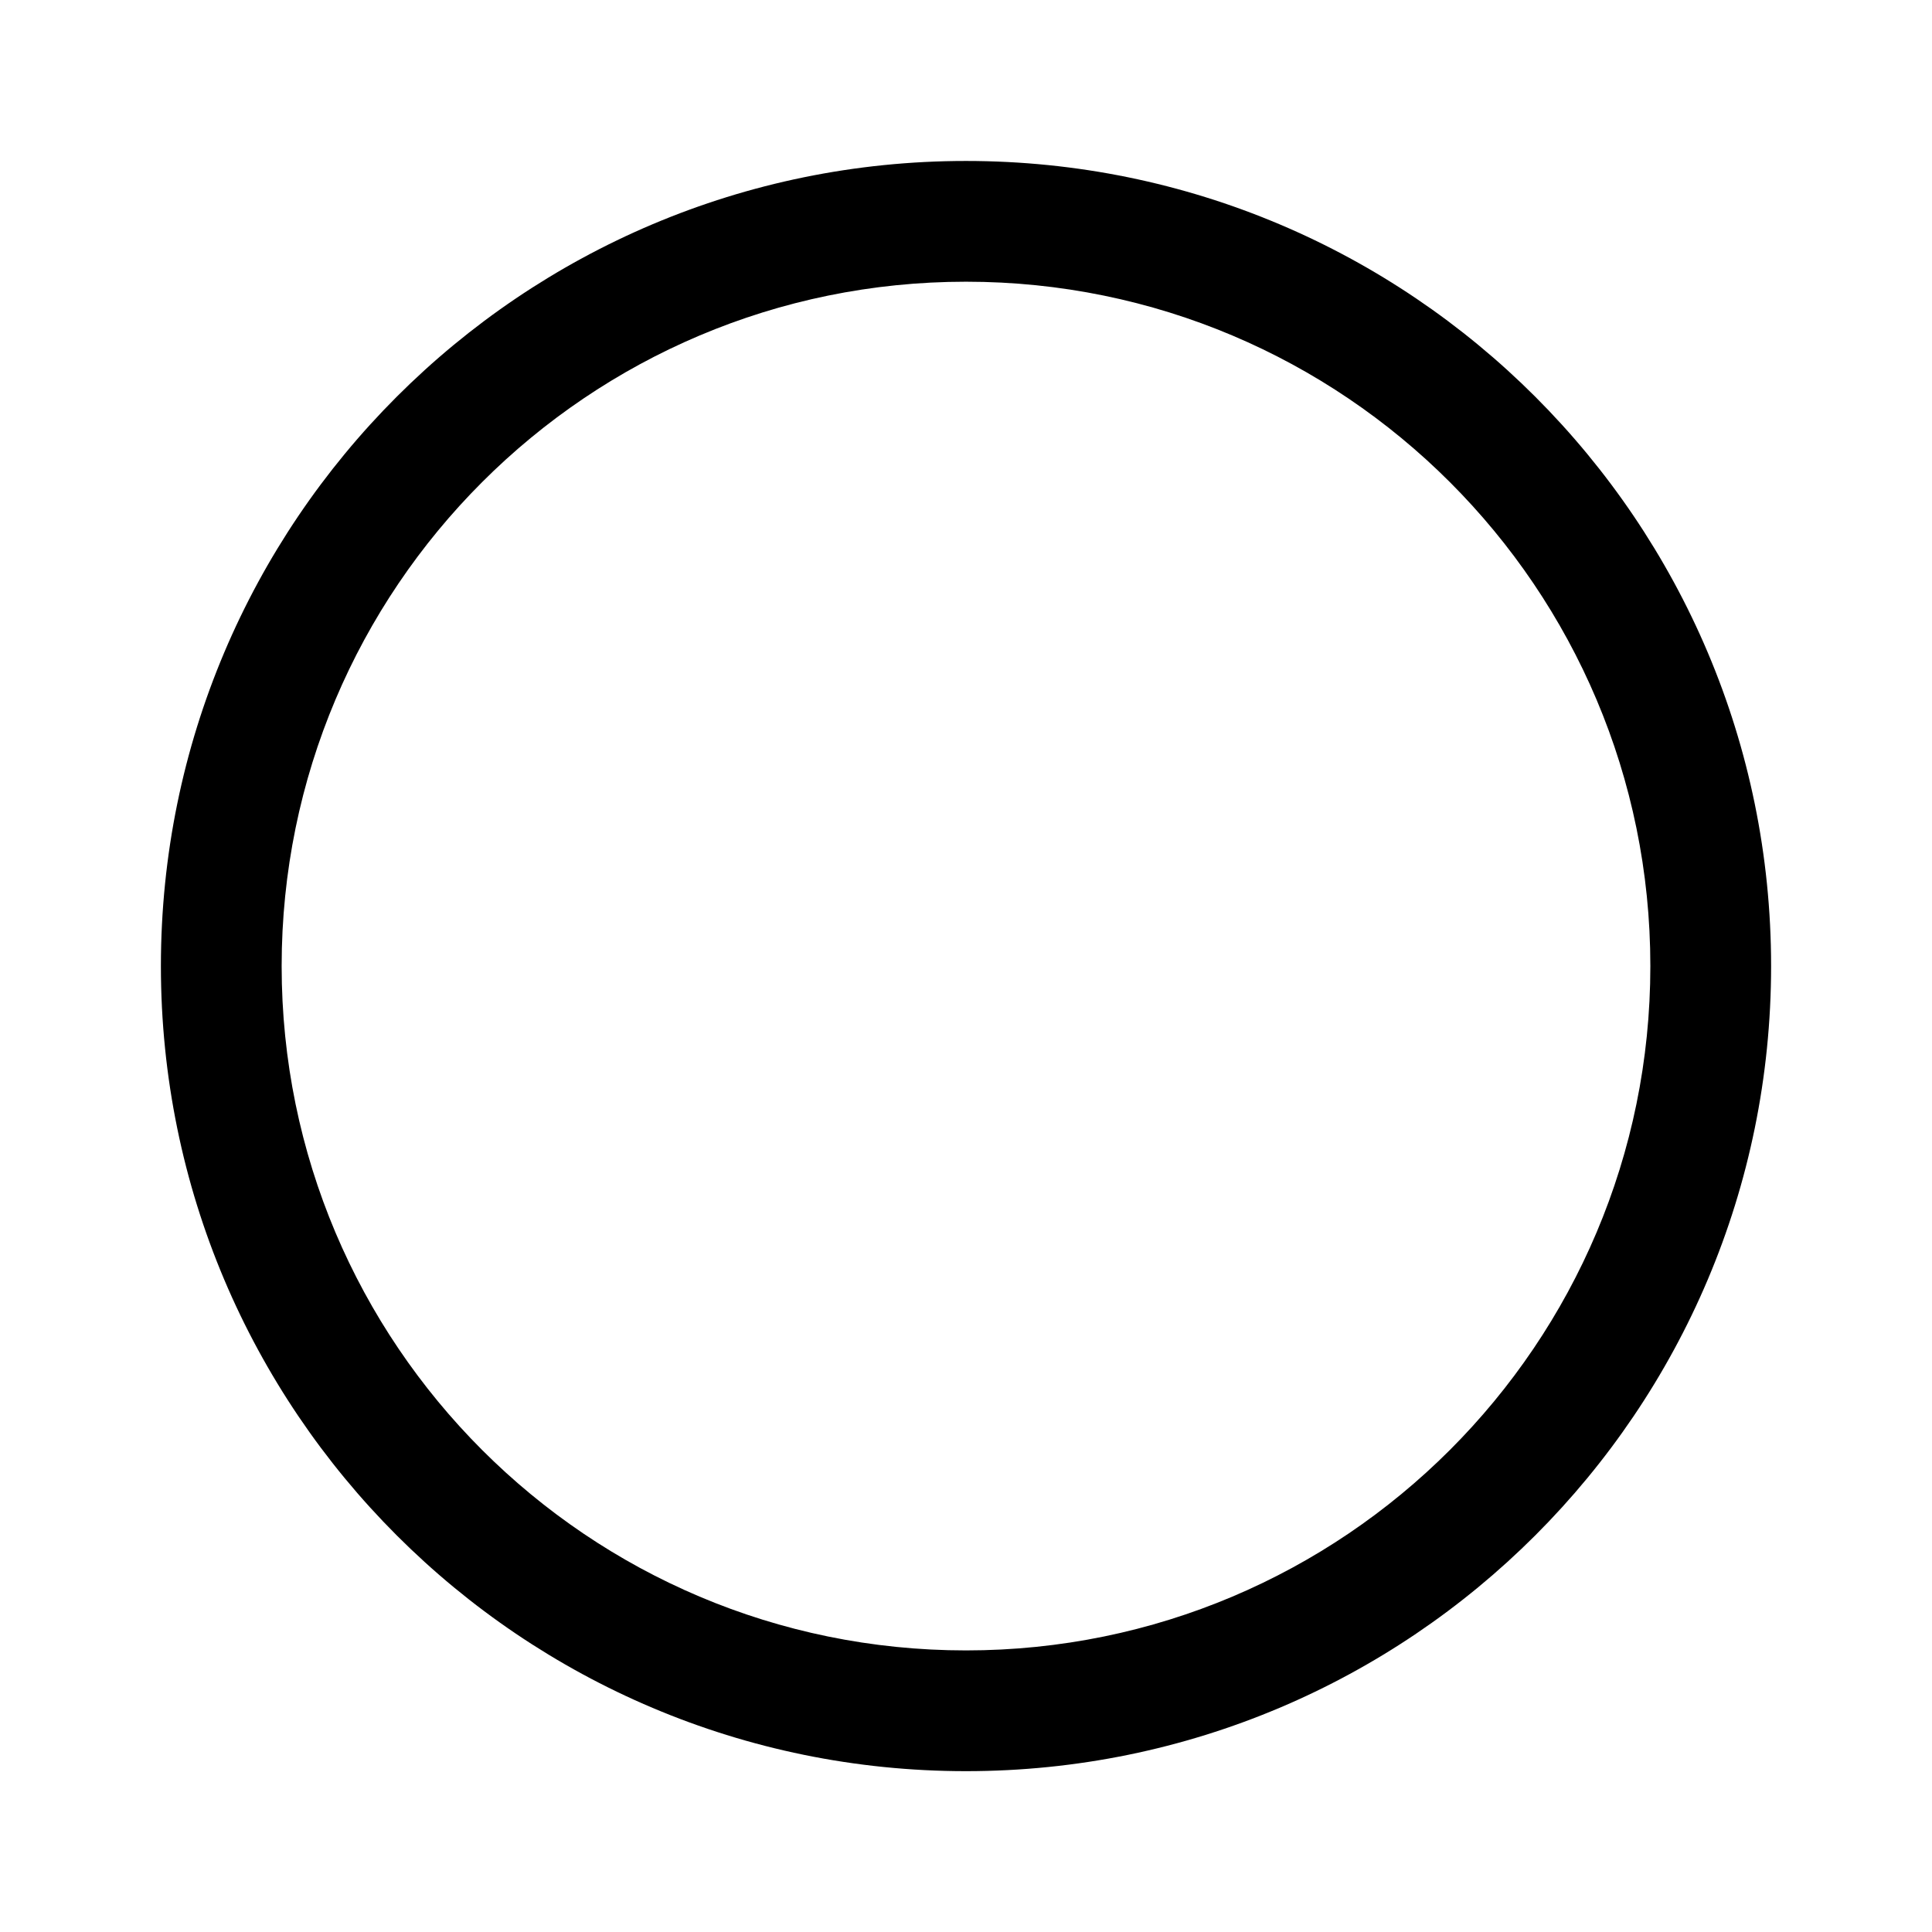 <!-- Generated by IcoMoon.io -->
<svg version="1.1" xmlns="http://www.w3.org/2000/svg" width="32" height="32" viewBox="0 0 32 32">
<title>radio-button</title>
<path d="M16 29.336c7.365 0 13.335-5.97 13.335-13.335s-5.97-13.335-13.335-13.335-13.335 5.97-13.335 13.335c0 7.365 5.97 13.335 13.335 13.335zM16 27.336c-6.26 0-11.335-5.075-11.335-11.335s5.075-11.335 11.335-11.335c6.26 0 11.335 5.075 11.335 11.335s-5.075 11.335-11.335 11.335z"></path>
</svg>
